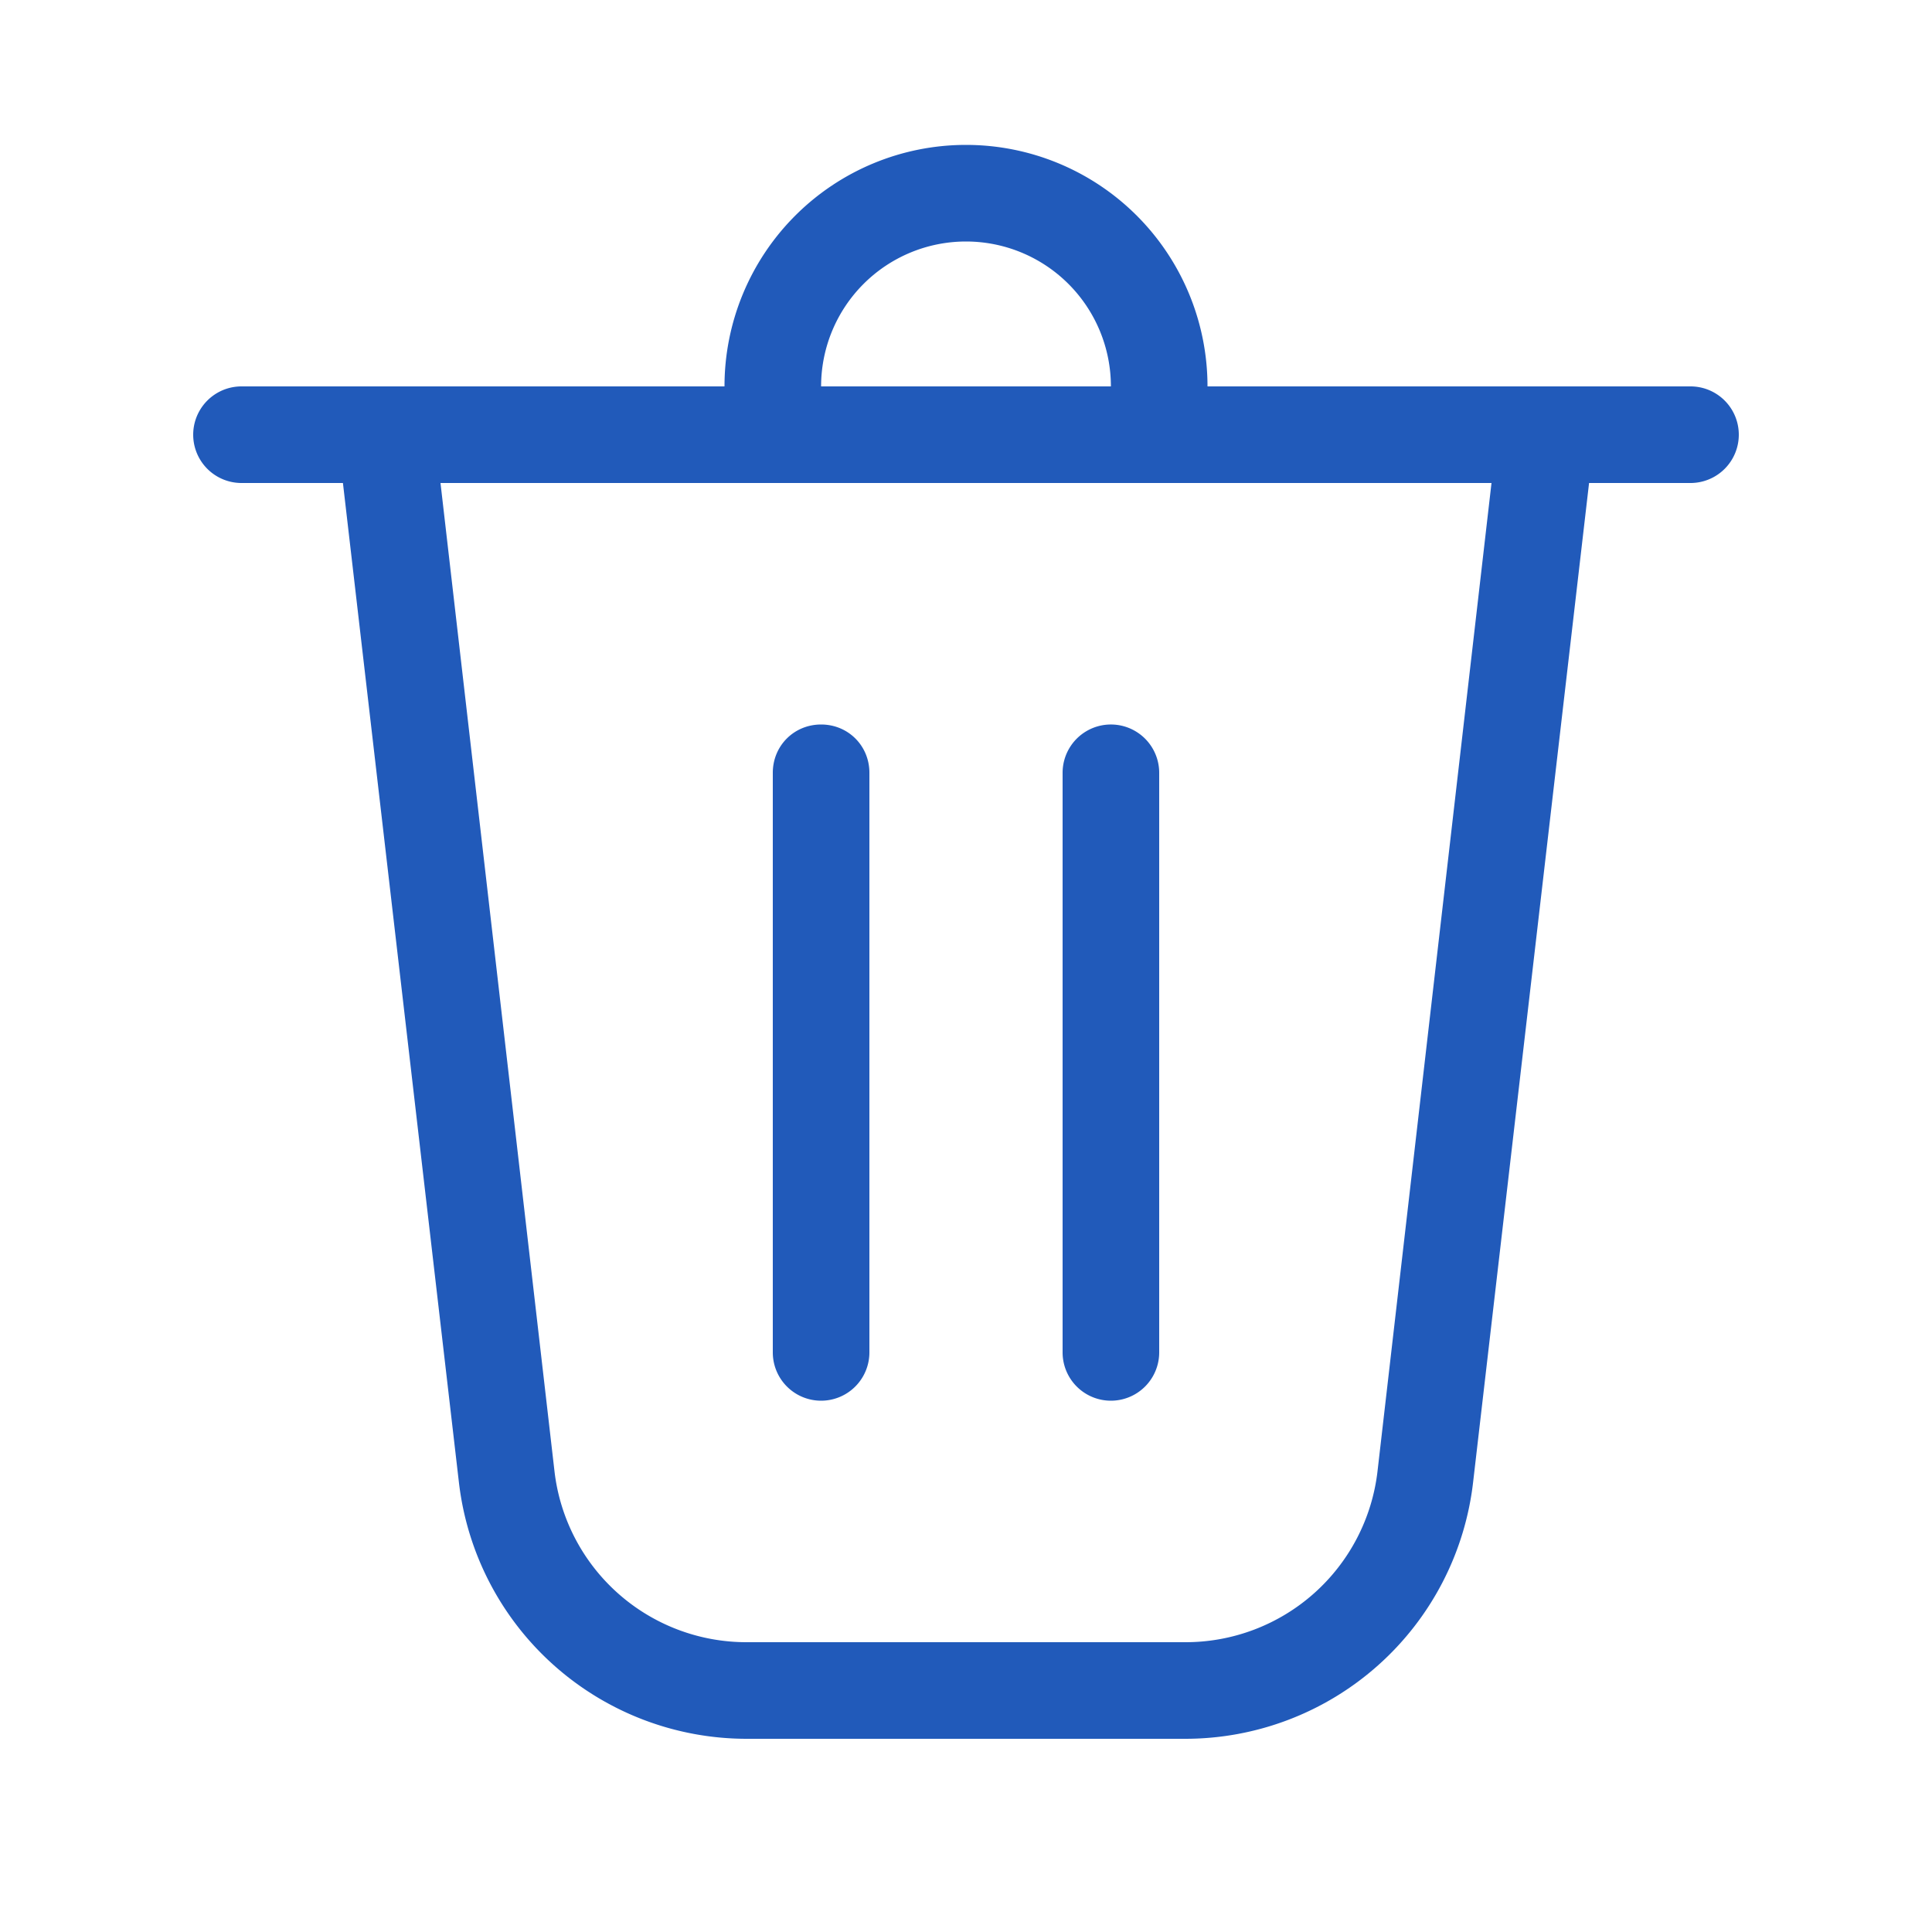 <svg class="fluentIcon ___12fm75w f1w7gpdv fez10in fg4l7m0" fill="#215aba" aria-hidden="true" width="20" height="20" viewBox="0 0 20 20" xmlns="http://www.w3.org/2000/svg"><path d="M8.5 4h3a1.5 1.5 0 00-3 0zm-1 0a2.5 2.5 0 015 0h5a.5.5 0 010 1h-1.05l-1.2 10.34A3 3 0 0112.27 18H7.73a3 3 0 01-2.98-2.66L3.55 5H2.5a.5.5 0 010-1h5zM5.74 15.23A2 2 0 007.73 17h4.54a2 2 0 001.99-1.77L15.44 5H4.56l1.18 10.23zM8.5 7.5c.28 0 .5.22.5.5v6a.5.5 0 01-1 0V8c0-.28.22-.5.5-.5zM12 8a.5.5 0 00-1 0v6a.5.5 0 001 0V8z" fill="#215aba"></path></svg>